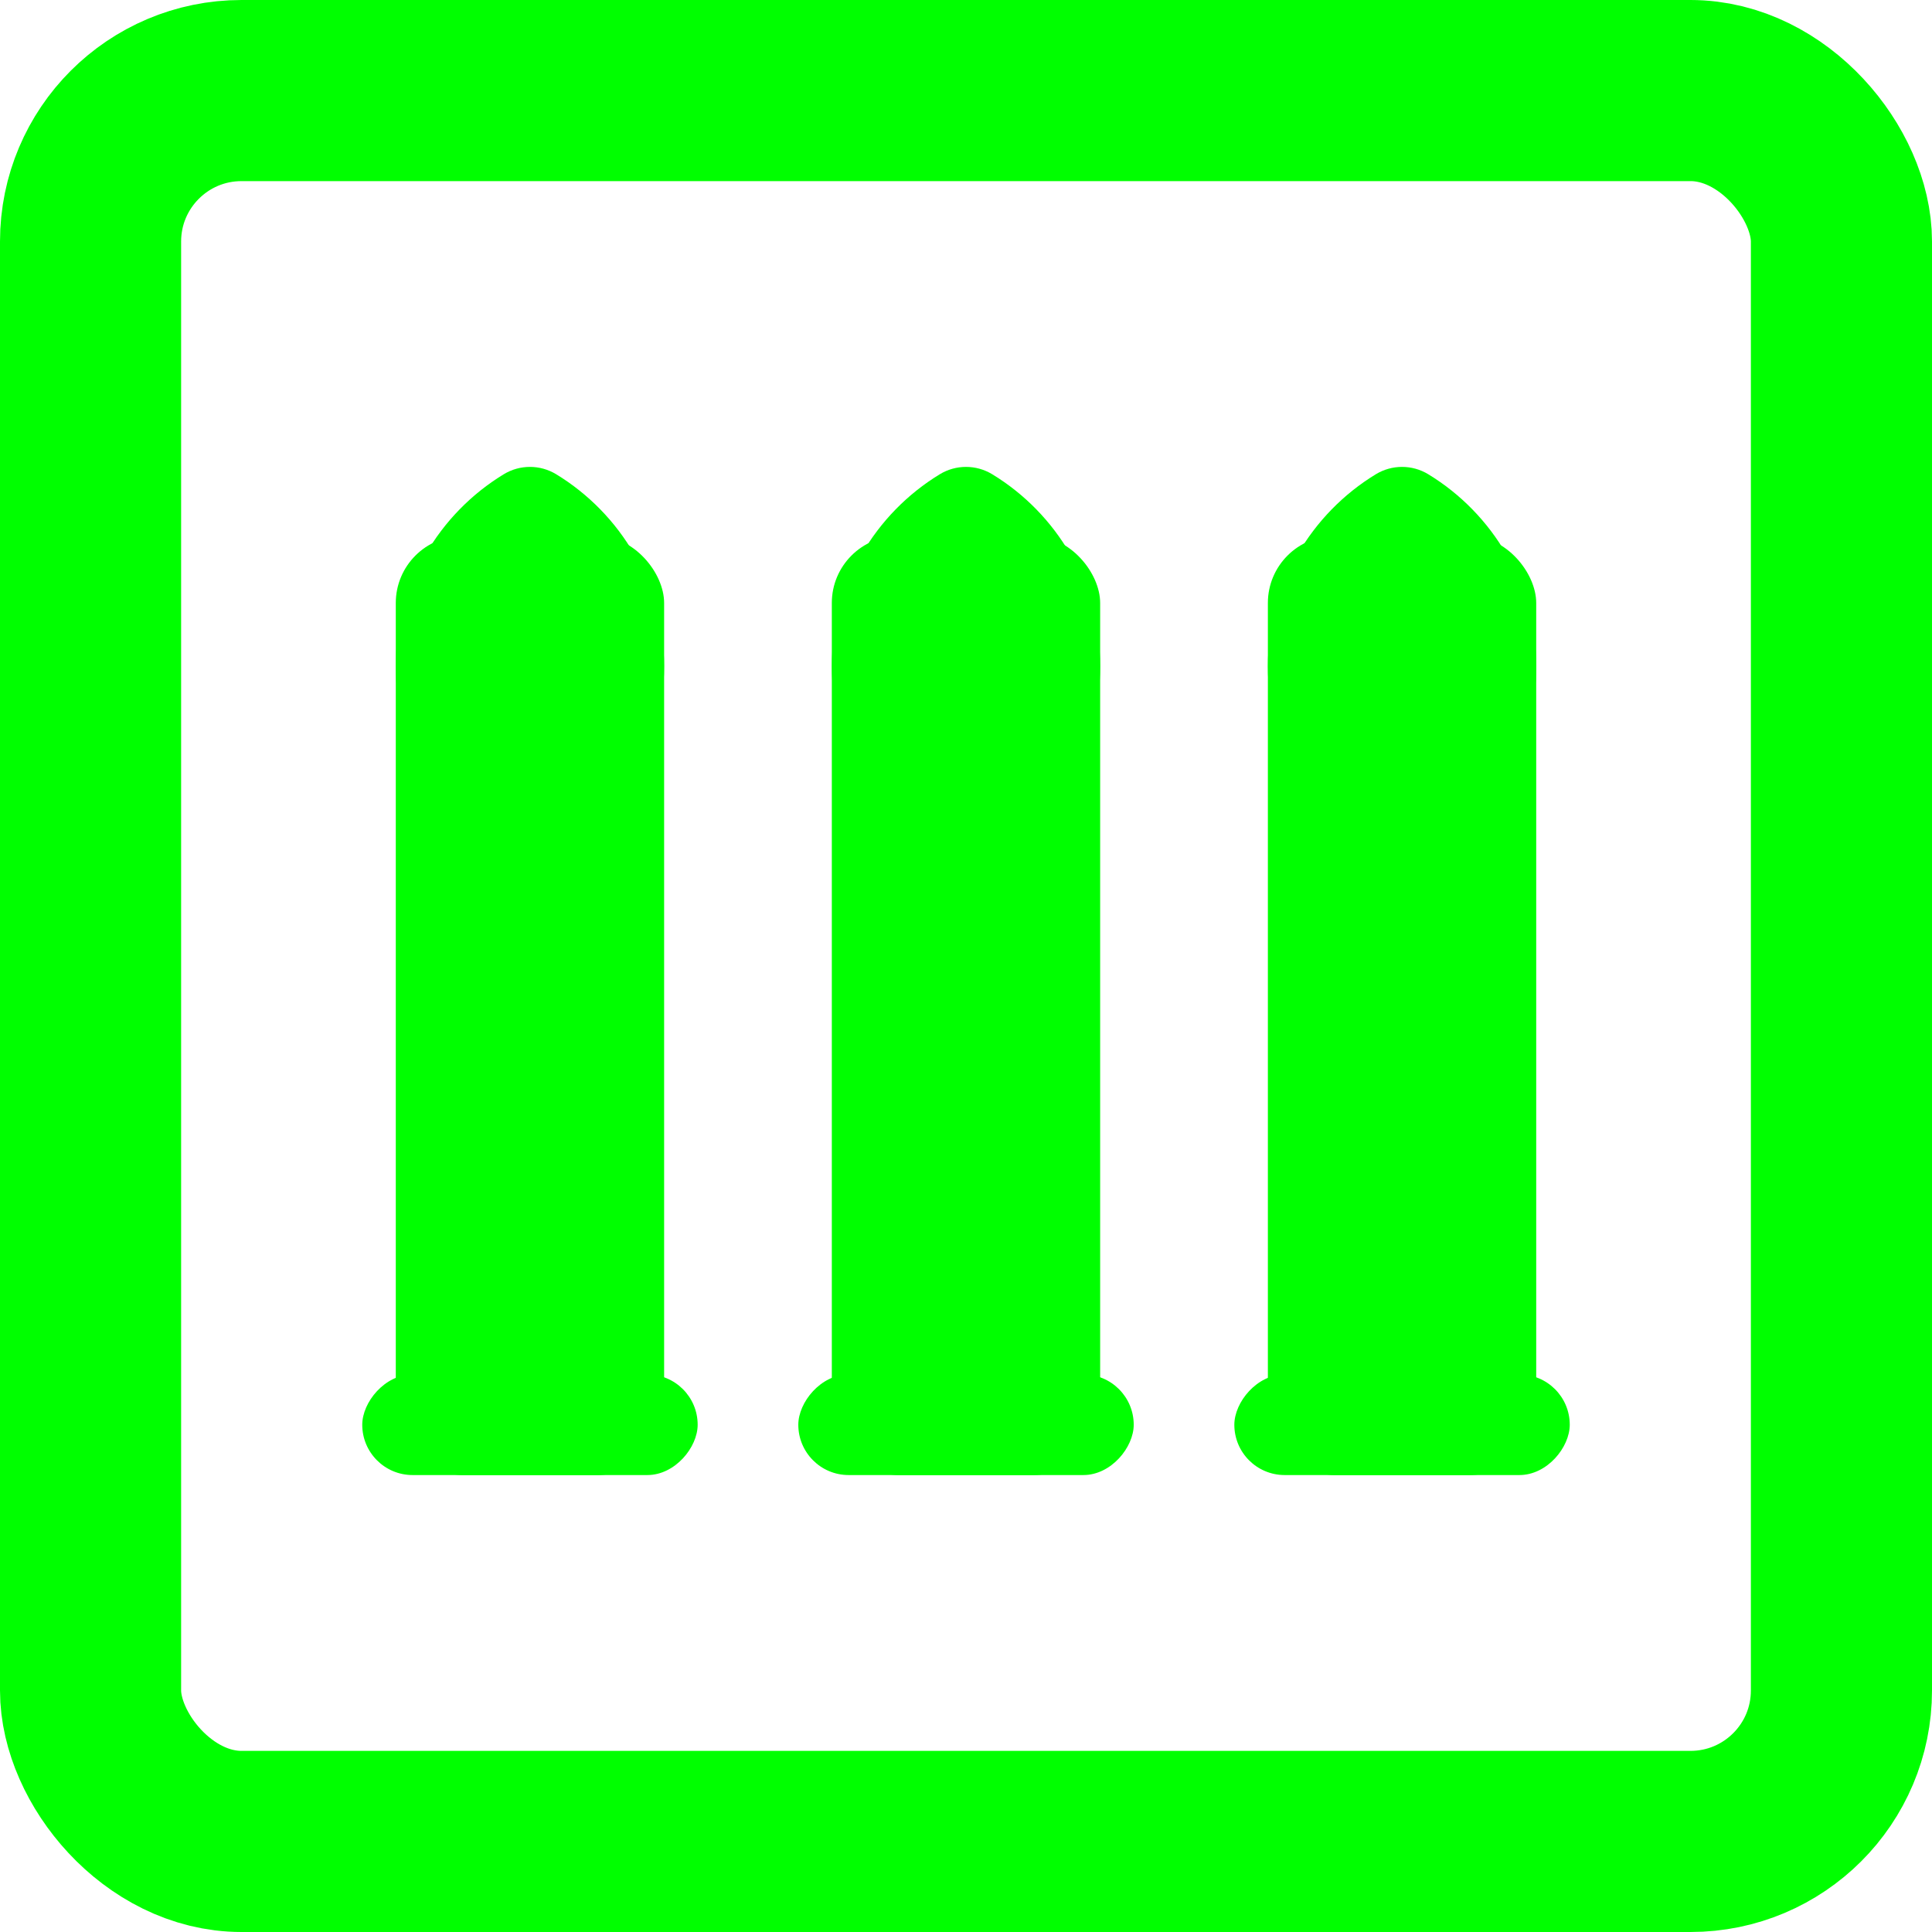 <svg width="64" height="64" viewBox="0 0 64 64" fill="none" xmlns="http://www.w3.org/2000/svg">
<rect x="3" y="3" width="58" height="58" rx="5" stroke="#00FF00" stroke-width="6"/>
<rect x="22" y="48.864" width="8.889" height="31.111" rx="2.222" transform="rotate(-180 22 48.864)" fill="#00FF00"/>
<rect width="11.111" height="3.333" rx="1.667" transform="matrix(-1 -8.74228e-08 -8.74228e-08 1 23.111 45.53)" fill="#00FF00"/>
<path fill-rule="evenodd" clip-rule="evenodd" d="M16.689 15.709C17.221 15.386 17.89 15.386 18.422 15.709C20.567 17.014 22 19.373 22 22.068C22 24.762 20.567 27.122 18.422 28.426C17.89 28.75 17.221 28.75 16.689 28.426C14.544 27.122 13.111 24.762 13.111 22.068C13.111 19.373 14.544 17.014 16.689 15.709Z" fill="#00FF00"/>
<rect x="36.444" y="48.864" width="8.889" height="31.111" rx="2.222" transform="rotate(-180 36.444 48.864)" fill="#00FF00"/>
<rect width="11.111" height="3.333" rx="1.667" transform="matrix(-1 -8.74228e-08 -8.74228e-08 1 37.556 45.53)" fill="#00FF00"/>
<path fill-rule="evenodd" clip-rule="evenodd" d="M31.134 15.709C31.666 15.386 32.334 15.386 32.867 15.709C35.012 17.014 36.444 19.373 36.444 22.068C36.444 24.762 35.012 27.121 32.867 28.426C32.334 28.75 31.666 28.75 31.134 28.426C28.988 27.121 27.556 24.762 27.556 22.068C27.556 19.373 28.988 17.014 31.134 15.709Z" fill="#00FF00"/>
<rect x="50.889" y="48.864" width="8.889" height="31.111" rx="2.222" transform="rotate(-180 50.889 48.864)" fill="#00FF00"/>
<rect width="11.111" height="3.333" rx="1.667" transform="matrix(-1 -8.74228e-08 -8.74228e-08 1 52 45.53)" fill="#00FF00"/>
<path fill-rule="evenodd" clip-rule="evenodd" d="M45.578 15.709C46.11 15.386 46.779 15.386 47.311 15.709C49.456 17.014 50.889 19.373 50.889 22.068C50.889 24.762 49.456 27.121 47.311 28.426C46.779 28.75 46.11 28.75 45.578 28.426C43.433 27.121 42 24.762 42 22.068C42 19.373 43.433 17.014 45.578 15.709Z" fill="#00FF00"/>
</svg>
